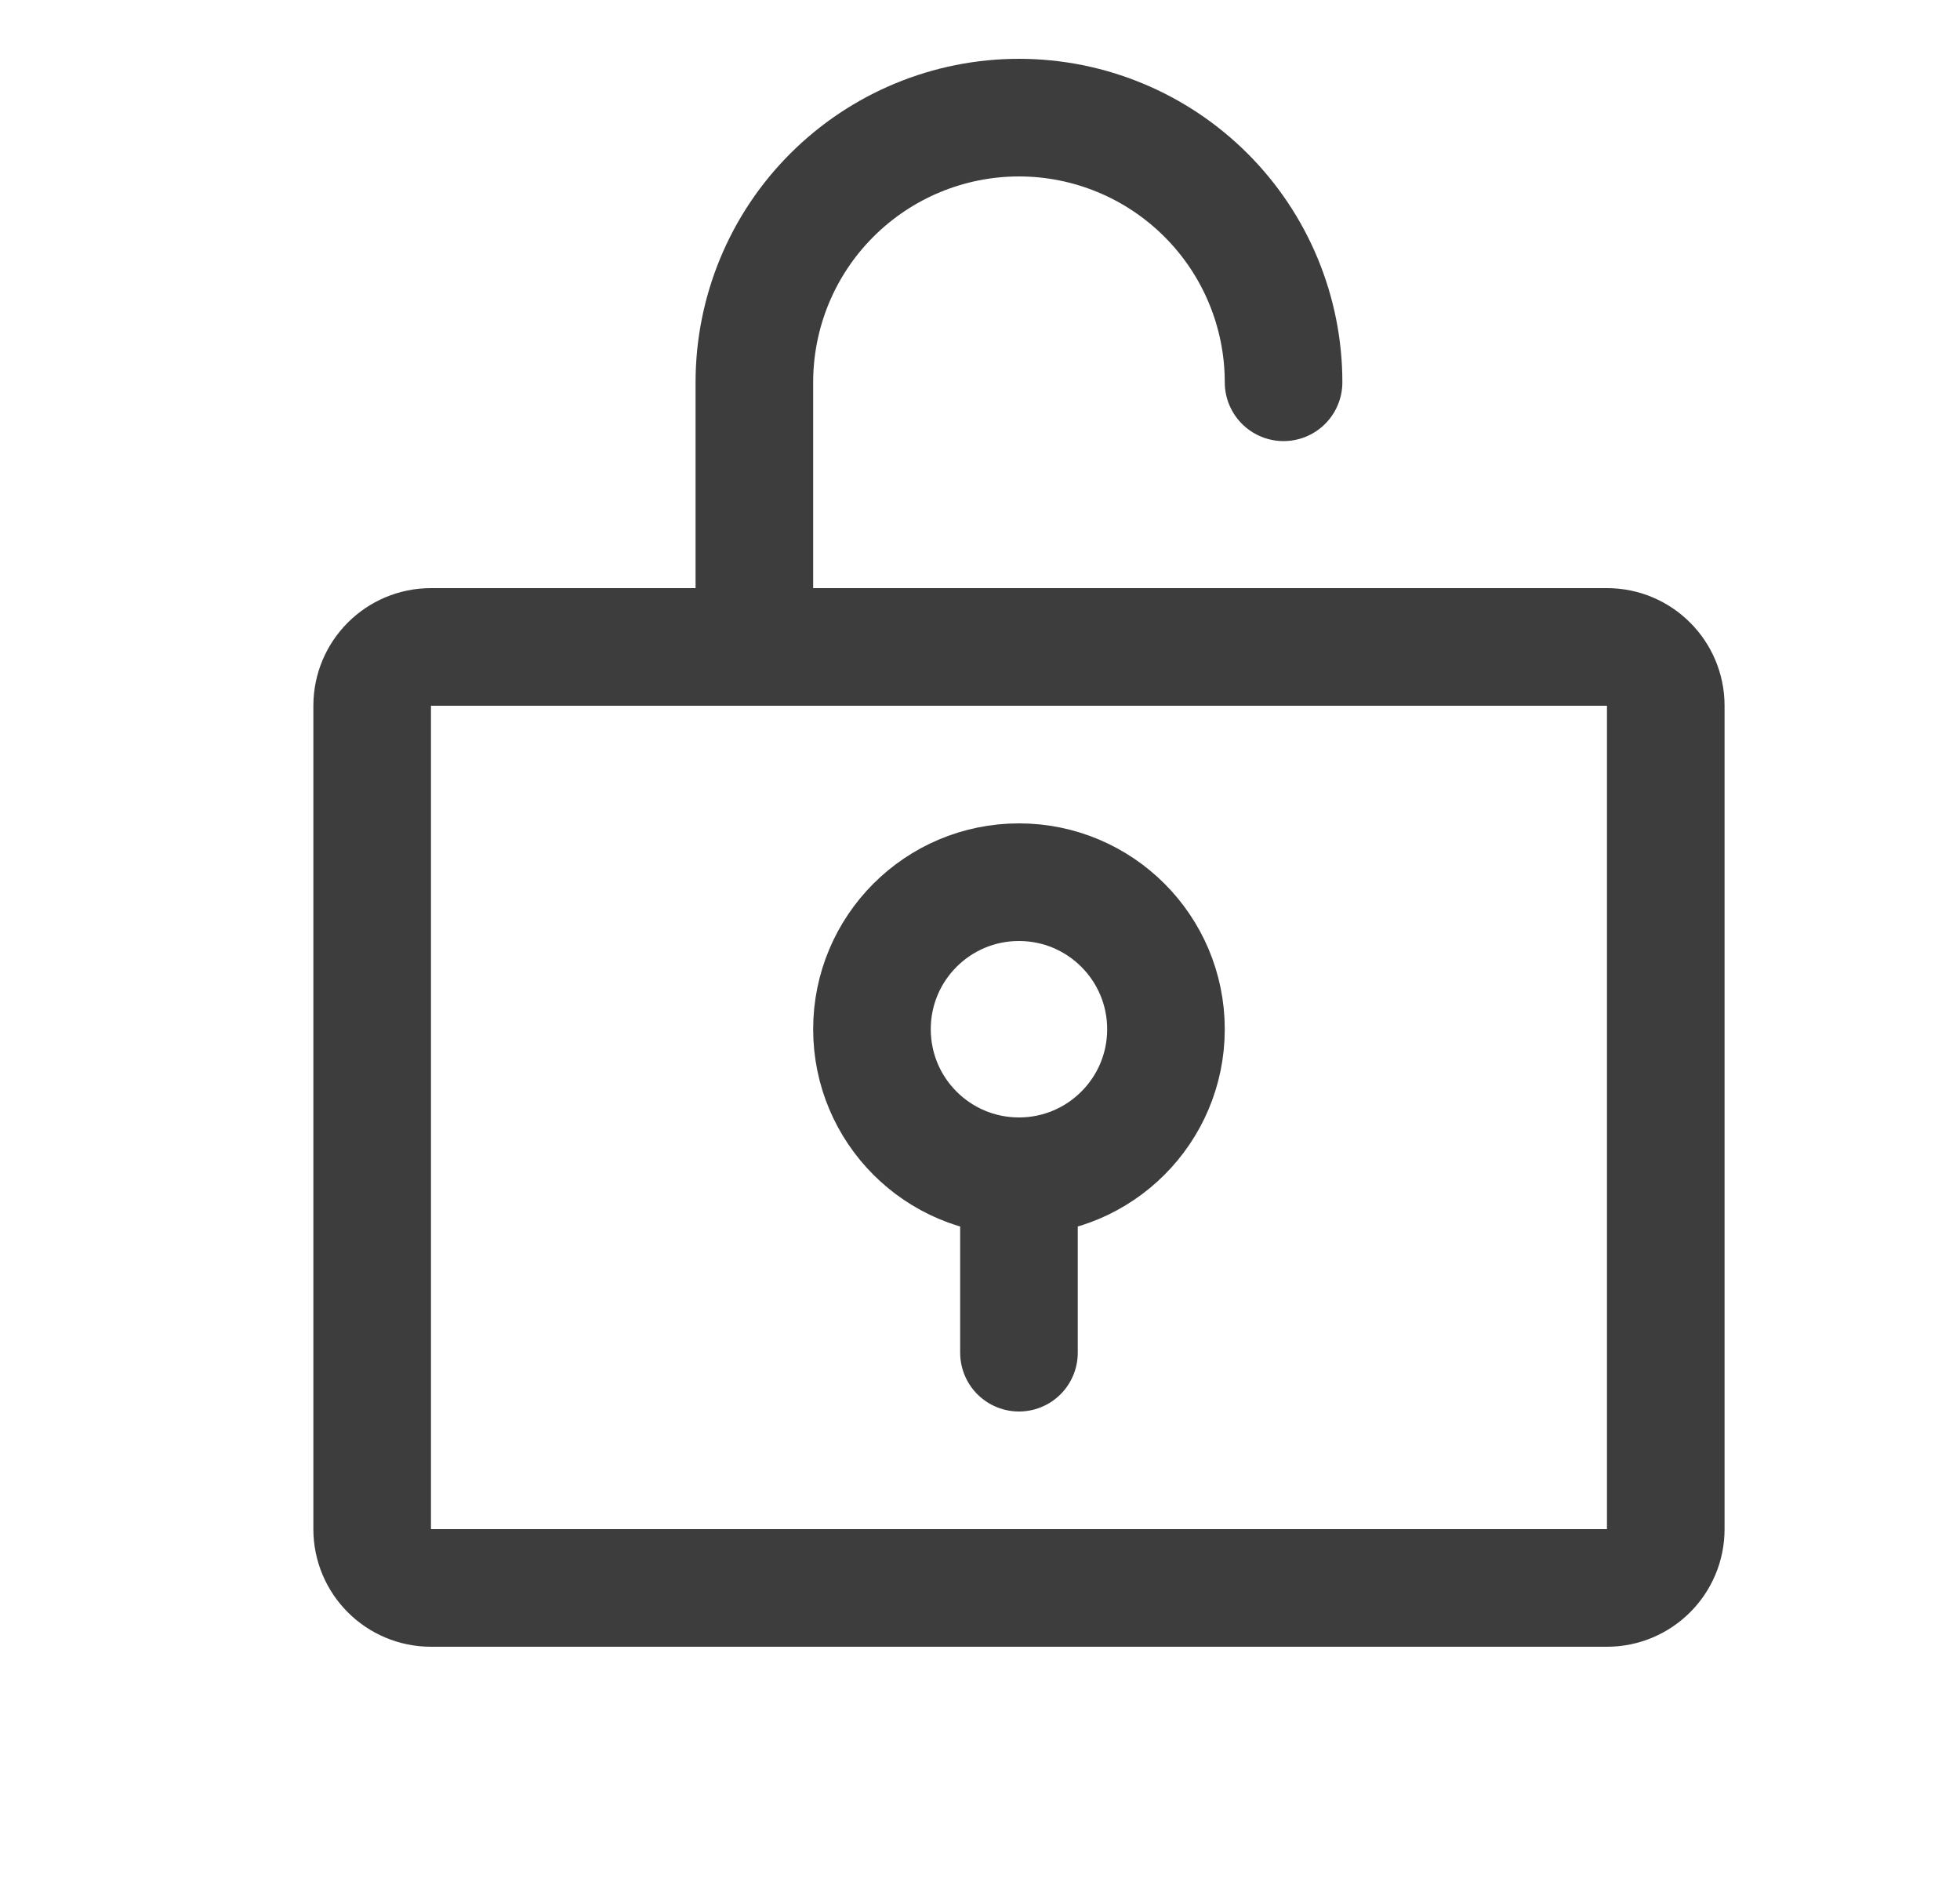 <svg width="25" height="24" viewBox="0 0 25 24" fill="none" xmlns="http://www.w3.org/2000/svg">
<path d="M12.997 15C14.032 15 14.872 14.161 14.872 13.125C14.872 12.089 14.032 11.25 12.997 11.25C11.961 11.25 11.122 12.089 11.122 13.125C11.122 14.161 11.961 15 12.997 15ZM12.997 15V17.25M9.622 8.25V4.875C9.622 3.98 9.977 3.121 10.61 2.489C11.243 1.856 12.102 1.5 12.997 1.5C13.892 1.5 14.75 1.856 15.383 2.489C16.016 3.121 16.372 3.98 16.372 4.875M5.497 8.25H20.497C20.911 8.25 21.247 8.586 21.247 9V19.5C21.247 19.914 20.911 20.25 20.497 20.25H5.497C5.083 20.25 4.747 19.914 4.747 19.5V9C4.747 8.586 5.083 8.25 5.497 8.25Z" stroke="#3D3D3D" stroke-width="1.5" stroke-linecap="round" stroke-linejoin="round"/>
</svg>

